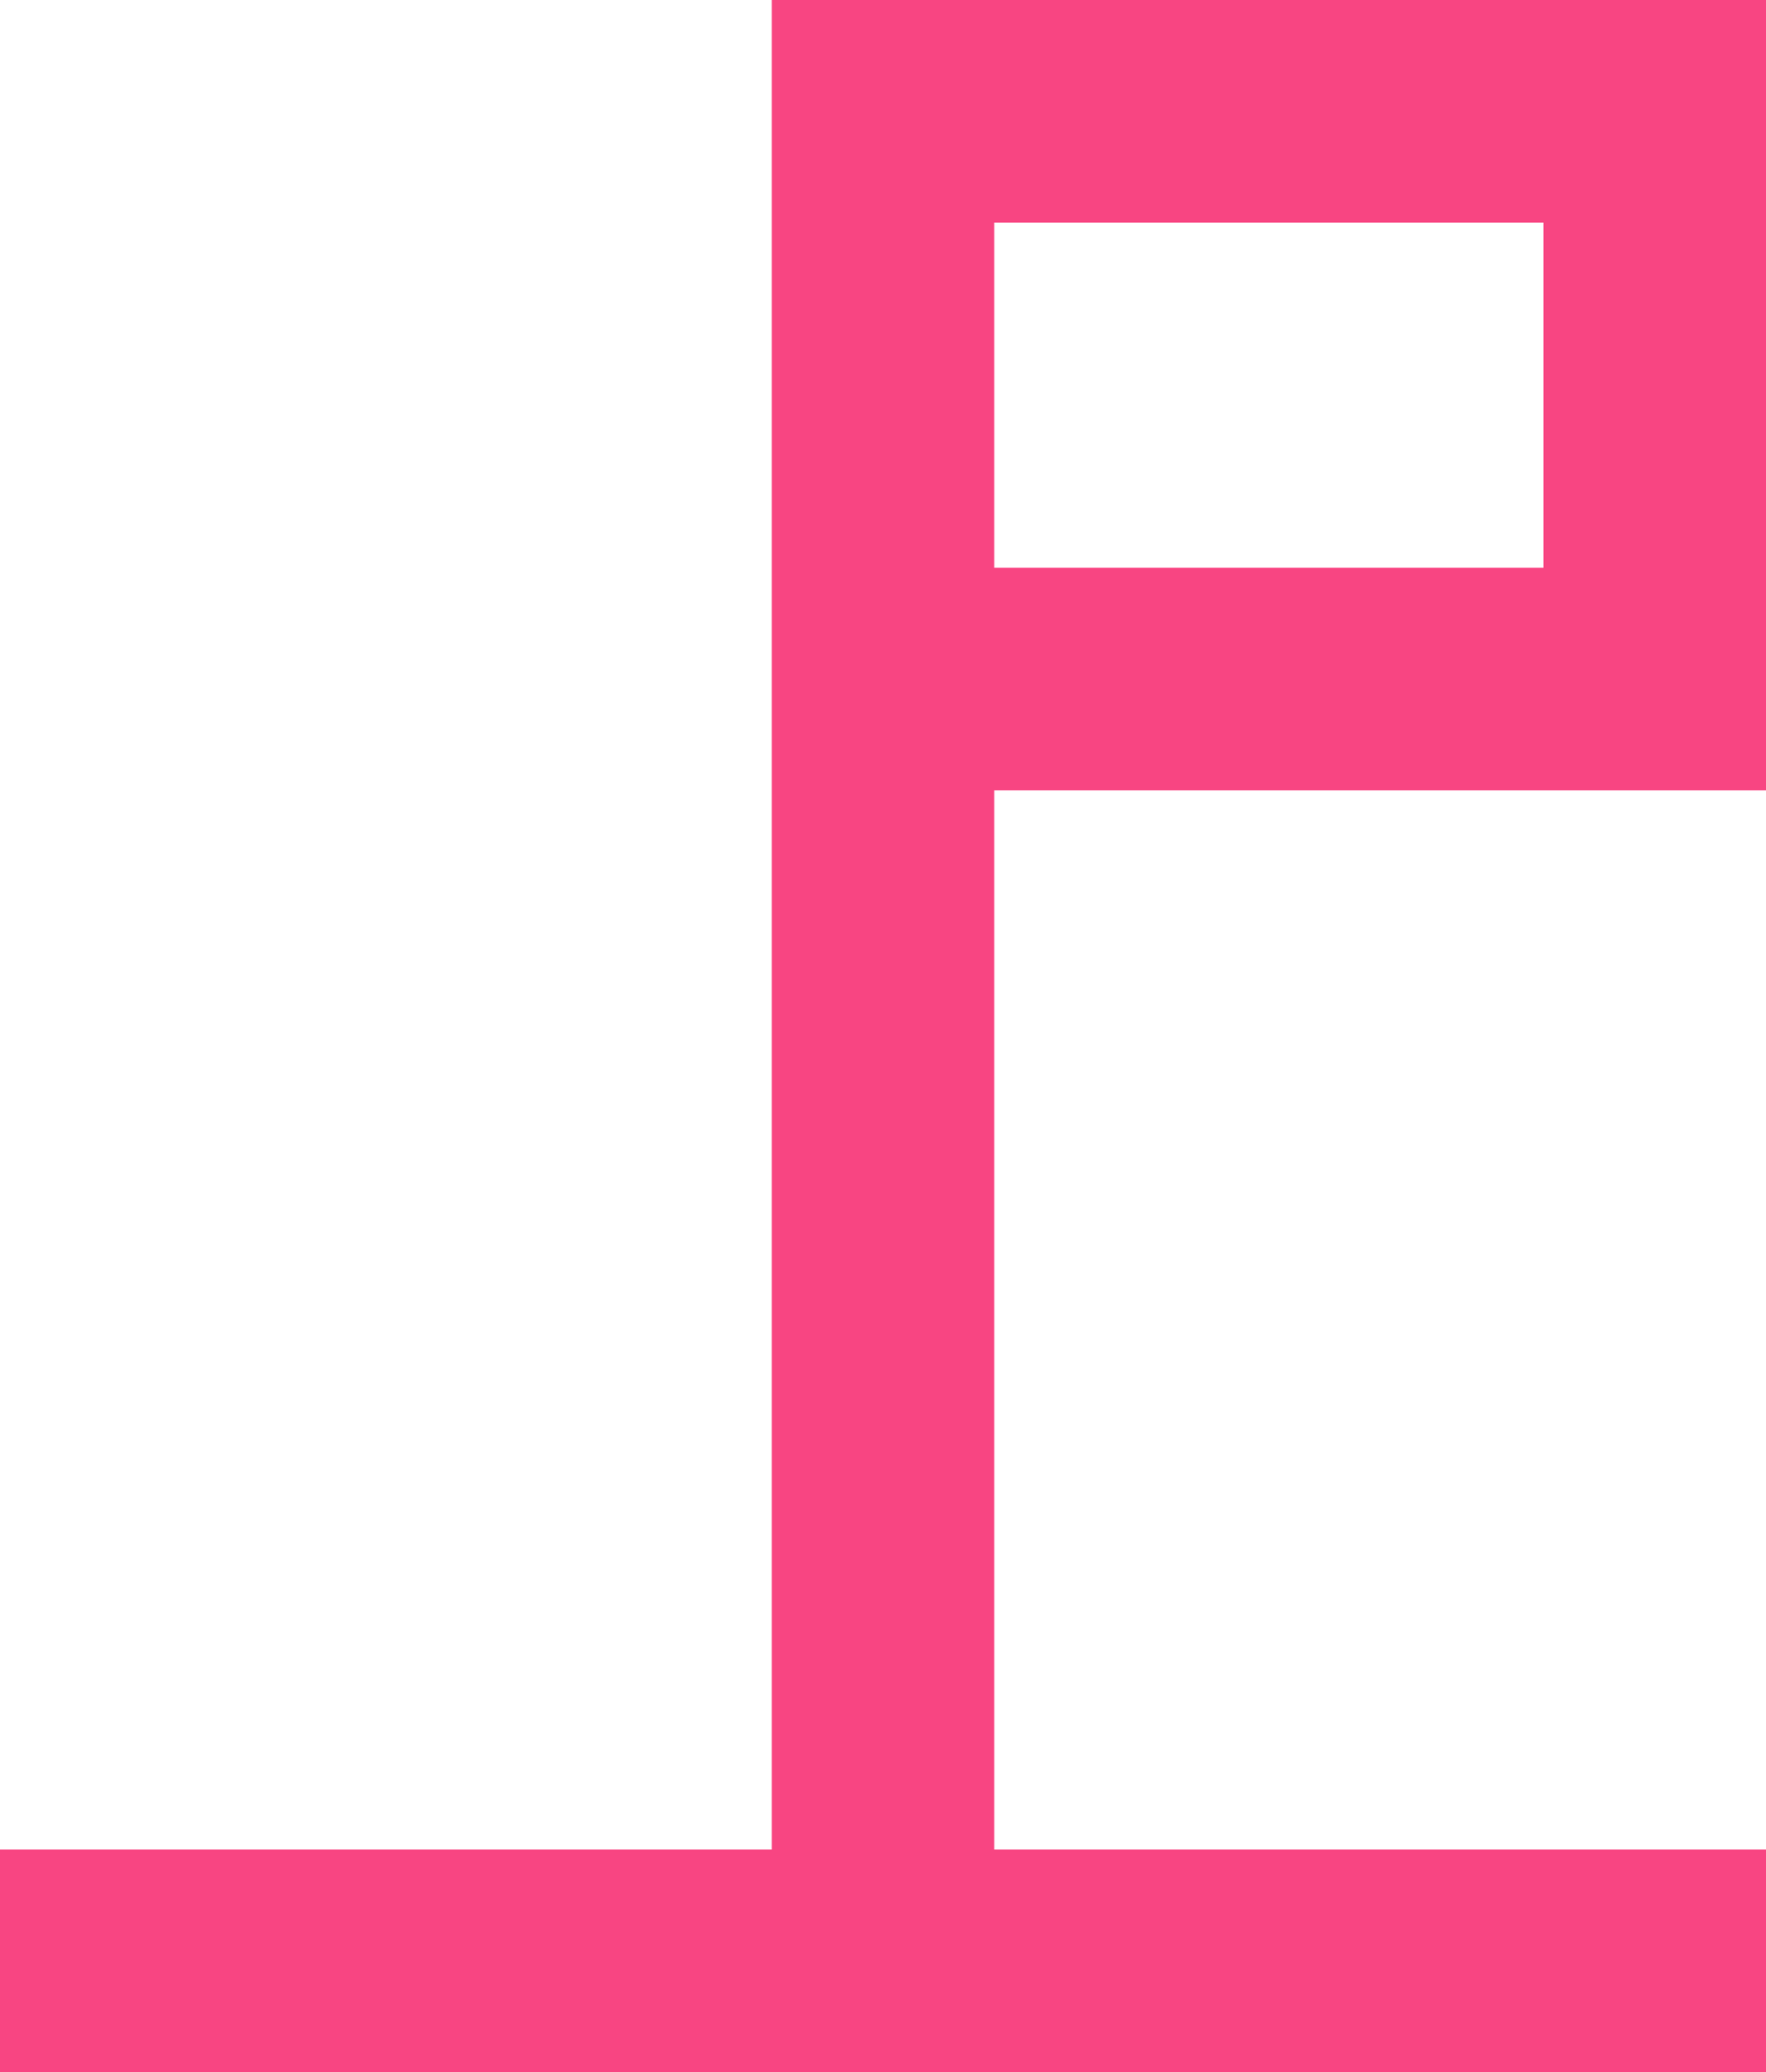 <svg xmlns="http://www.w3.org/2000/svg" width="15.872" height="18.616" viewBox="0 0 15.872 18.616">
  <g id="Group_3028" data-name="Group 3028" transform="translate(-879.804 -706.536)">
    <path id="Path_4132" data-name="Path 4132" d="M889.438,724.152V707.536h6.936v5.1h-6.936" transform="translate(-1.698 0)" fill="none" stroke="#f84582" stroke-width="2"/>
    <line id="Line_14" data-name="Line 14" x2="13.872" transform="translate(880.804 724.152)" fill="none" stroke="#f84582" stroke-linecap="square" stroke-width="2"/>
  </g>
</svg>
